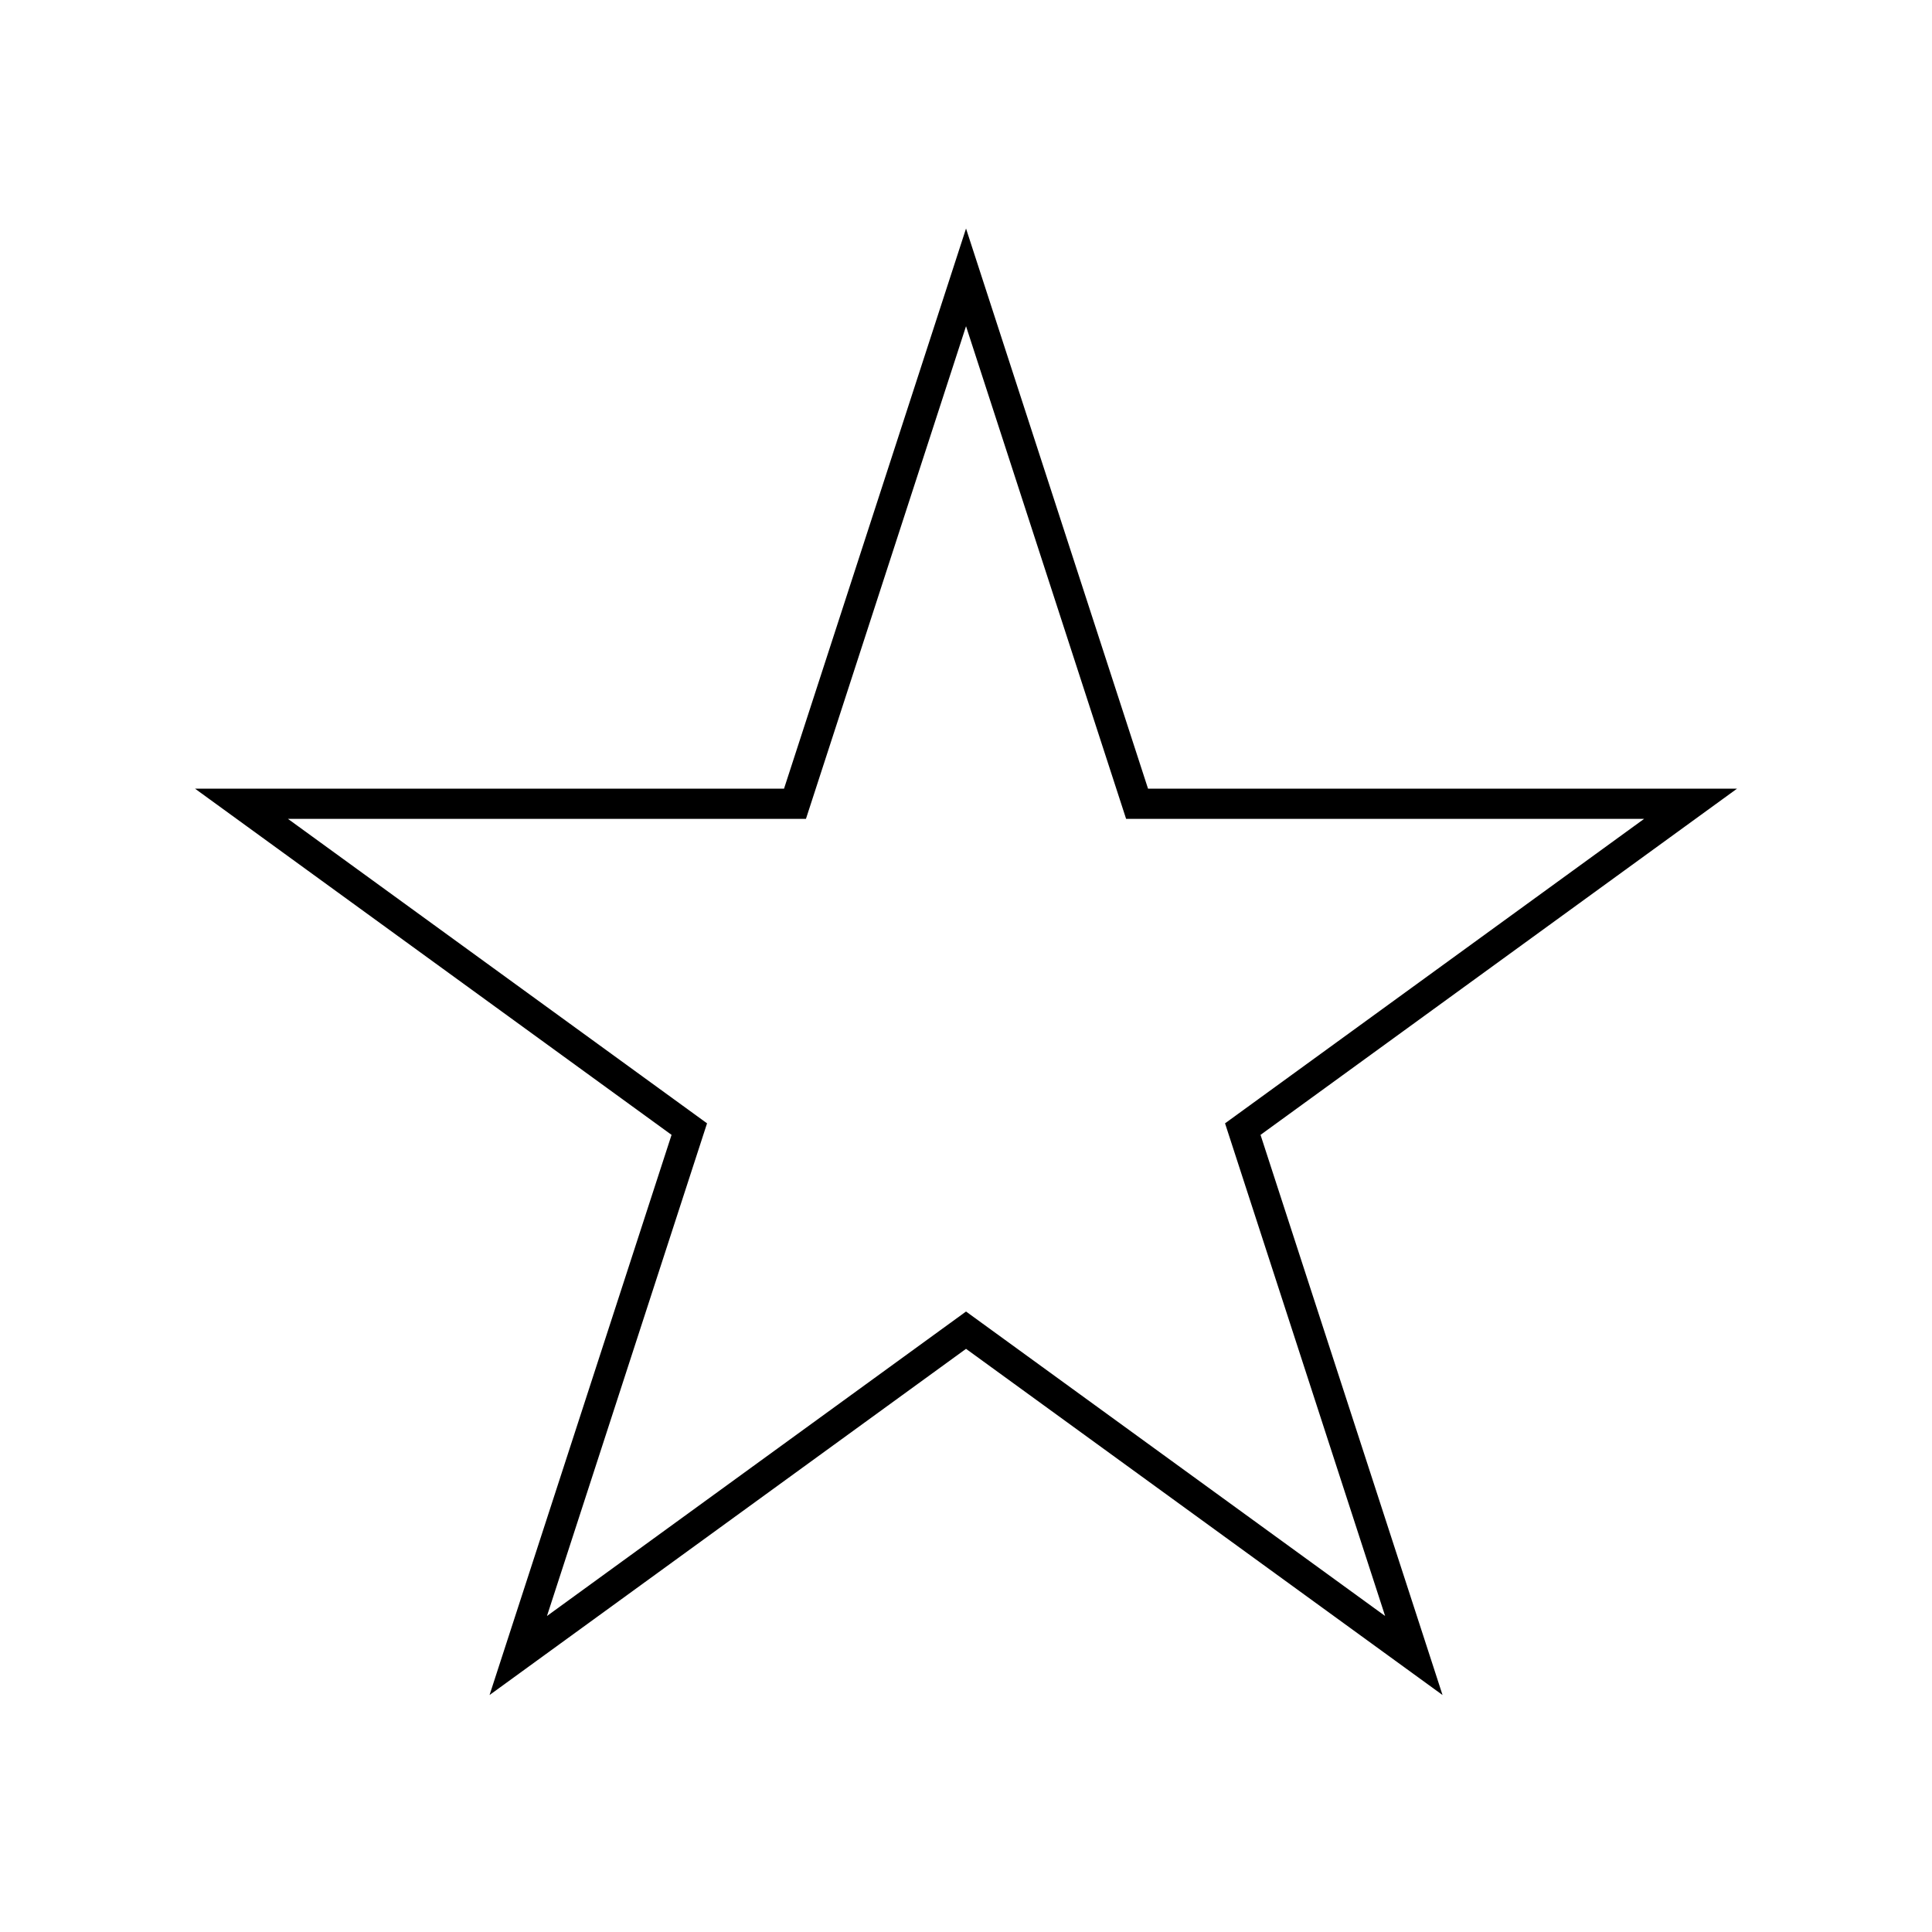 <svg
  fill="none"       
  stroke="currentColor"  
  strokeWidth="2"         
  viewBox="0 0 64 64"
  xmlns="http://www.w3.org/2000/svg"
>
  <path
    d="M32.001,9.188l5.666,17.438l18.335,0l-14.833,10.777l5.666,17.438l-14.834,-10.777l-14.833,10.777l5.666,-17.438l-14.834,-10.777l18.335,0l5.666,-17.438Z"
    fill="none"         
    stroke="currentColor" 
    strokeWidth="2"       
  ></path>
</svg>
